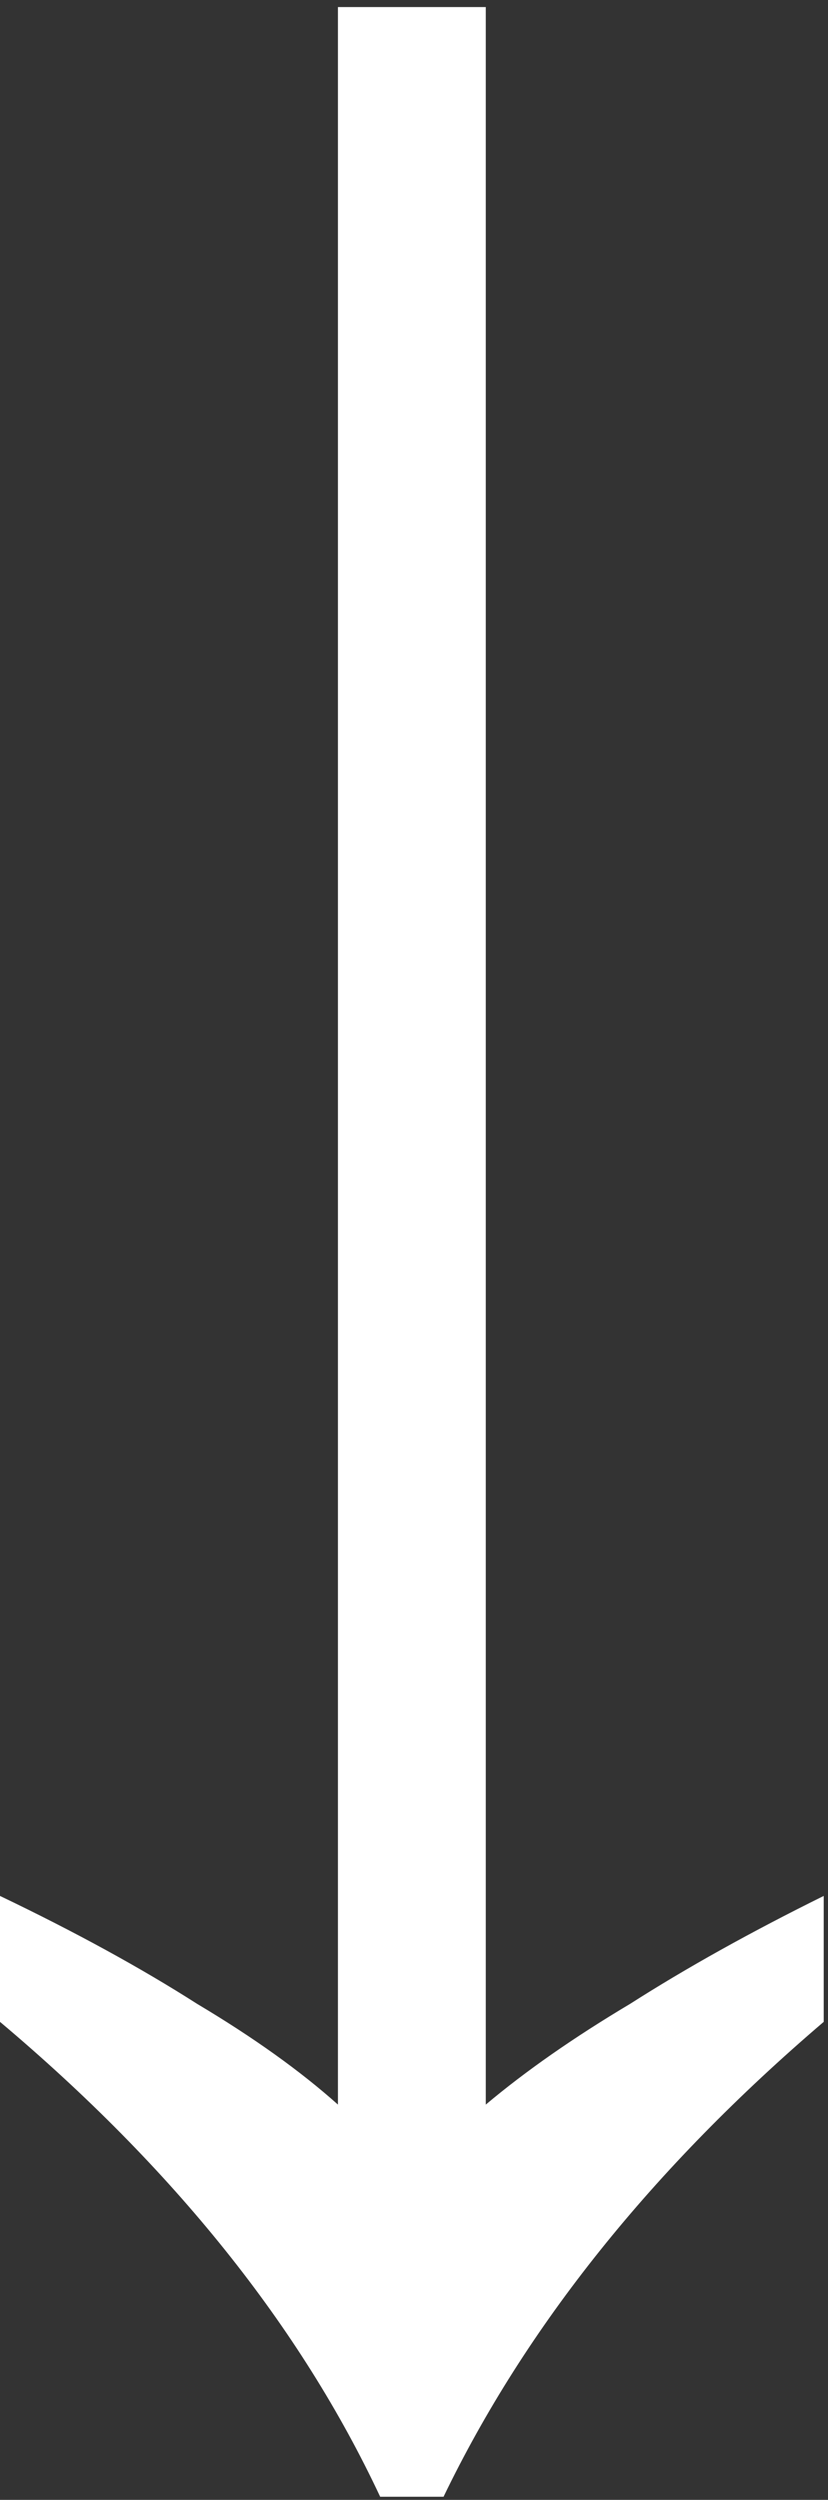 <svg width="105" height="317" viewBox="0 0 105 317" fill="none" xmlns="http://www.w3.org/2000/svg">
<rect x="0" y="0" width="105" height="317" fill="#333333" stroke="none"/>
<path d="M48.211 316.605C38.092 295.011 22.022 274.937 0 256.384V240.416C9.523 244.978 17.856 249.54 24.998 254.103C32.14 258.361 38.092 262.619 42.854 266.877V0.897H61.602V266.877C66.662 262.619 72.762 258.361 79.904 254.103C87.047 249.54 95.231 244.978 104.456 240.416V256.384C82.732 274.937 66.662 295.011 56.246 316.605H48.211Z" fill="white"/>
</svg>
